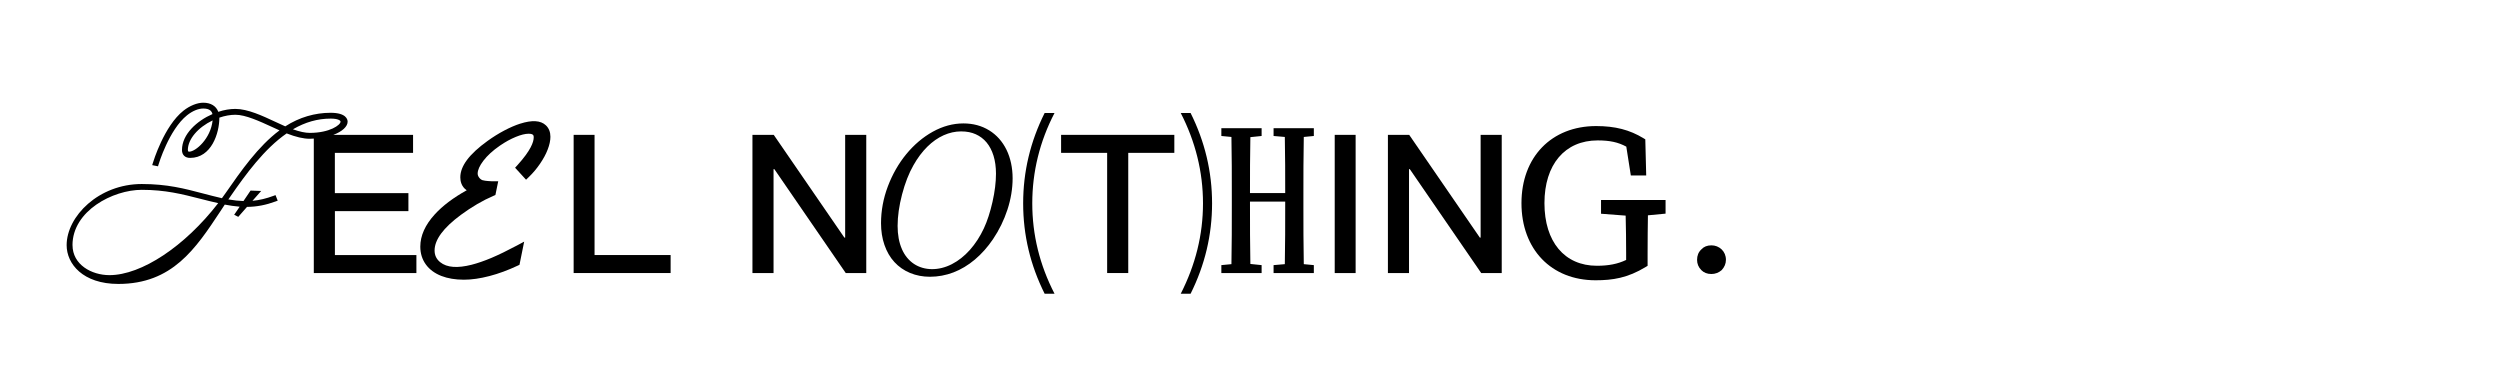 <?xml version="1.0" encoding="UTF-8"?><svg id="_圖層_3" xmlns="http://www.w3.org/2000/svg" viewBox="0 0 773.61 120.68"><path d="M103.62,65.33h22.76v-5.57h-22.76v-12.46h24.2v-5.57h-24.67c2.76-1.03,4.42-2.58,4.42-4.07,0-.65-.38-2.76-5.25-2.76s-9.66,1.38-14.05,4.2c-.95-.41-1.97-.89-3.04-1.39-4.02-1.88-8.57-4.01-12.39-4.01-1.7,0-3.48,.3-5.29,.9-.67-1.8-2.33-2.82-4.65-2.82-1.88,0-4.16,.92-6.12,2.46-6.01,4.74-9.35,15.77-9.49,16.23l-.19,.63,1.79,.36,.16-.53c.03-.11,3.22-10.77,8.84-15.27,1.69-1.34,3.47-2.08,5.02-2.08,2.04,0,2.64,.89,2.83,1.72-4.76,2.06-9.43,6.22-9.43,11.1,0,1.54,.94,2.46,2.52,2.46,6.59,0,9.05-7.64,9.05-12.46h0c1.7-.59,3.41-.89,4.97-.89,3.12,0,7.49,2.01,11.34,3.78,.79,.36,1.56,.72,2.3,1.05-6.6,4.91-11.96,12.61-16.7,19.43l-1.12,1.56c-2.06-.47-3.99-.98-5.86-1.47-5.69-1.5-11.06-2.92-18.95-2.92-13.3,0-23.24,10-23.24,18.93,0,5.77,5.01,11.99,16,11.99,16.7,0,23.92-10.91,31.56-22.46,.27-.41,.54-.81,.8-1.22,.19-.29,.38-.58,.57-.87,1.45,.27,3.05,.53,4.61,.65l-1.7,2.5,1.27,.64,2.7-3.08c3.04-.03,5.88-.58,8.92-1.71l.58-.22-.68-1.72-.55,.21c-2.34,.87-4.47,1.37-6.58,1.56l2.7-3.05-3.29-.12-2.19,3.24c-1.43-.04-2.97-.21-4.68-.5l.61-.88c4.82-6.97,10.53-14.78,17.43-19.55,2.89,1.13,5.18,1.66,7.17,1.66,.43,0,.82-.04,1.23-.06v41.62h31.75v-5.57h-25.22v-13.6Zm-1.29-28.63c2.24,0,3.05,.57,3.05,.95,0,1.01-3.34,3.47-9.52,3.47-1.41,0-3.09-.36-5.22-1.11,3.81-2.22,7.65-3.31,11.69-3.31Zm-44.2,9.7c0-3.31,3.11-6.97,7.66-9.14-.59,5.64-5.24,9.67-7.24,9.67-.18,0-.41,0-.41-.53Zm-35.7,29.47c0-10.61,12.49-17.13,21.44-17.13,7.31,0,12.51,1.34,18.03,2.75,1.81,.46,3.67,.94,5.62,1.37-10.32,13.36-23.75,22.28-33.65,22.28-5.54,0-11.43-3.25-11.43-9.28Z"/><path d="M161,38.25c-1.56,.5-3.24,1.23-4.98,2.15-1.74,.92-3.47,2-5.15,3.21-5.67,4.09-8.43,7.77-8.43,11.27,0,1.13,.31,2.86,1.98,4-4.13,2.29-7.45,4.79-9.87,7.44-2.98,3.26-4.49,6.62-4.49,9.99,0,2.1,.58,3.96,1.72,5.53,1.12,1.55,2.74,2.74,4.8,3.55,1.98,.77,4.32,1.16,6.97,1.16,2.38,0,5.04-.38,7.91-1.13,2.85-.74,5.79-1.83,8.74-3.22l.55-.26,1.45-7.17-2.26,1.21c-2.94,1.57-5.58,2.85-7.86,3.82-2.25,.95-4.33,1.66-6.17,2.13-4.26,1.07-7.57,.93-9.71-.81-1.16-.94-1.72-2.13-1.72-3.62,0-3.32,2.73-7.02,8.12-11,3.38-2.49,6.78-4.48,10.12-5.91l.58-.25,.87-4.25h-2.01c-1.89-.08-2.67-.27-2.91-.35-.4-.17-.74-.44-1.03-.85-.27-.38-.41-.77-.41-1.18,0-1.09,.59-2.42,1.75-3.95,1.25-1.64,2.98-3.22,5.14-4.7,1.64-1.13,3.29-2.04,4.93-2.71,1.57-.64,2.89-.97,3.92-.97,1.6,0,1.6,.61,1.6,1.15,0,1.38-.87,3.98-5.02,8.56l-.74,.81,3.39,3.71,.89-.86c1.26-1.21,2.42-2.59,3.44-4.09,1.03-1.51,1.83-2.98,2.36-4.38,.57-1.45,.85-2.79,.85-3.96,0-1.45-.46-2.63-1.38-3.52-1.66-1.6-4.4-1.67-7.94-.54Z"/><polygon points="183.98 41.73 177.51 41.73 177.51 84.49 207.52 84.49 207.52 78.92 183.98 78.92 183.98 41.73"/><polygon points="261.53 73.53 261.29 73.53 239.43 41.73 232.84 41.73 232.84 84.49 239.37 84.49 239.37 52.33 239.61 52.33 261.71 84.49 268.06 84.49 268.06 41.73 261.53 41.73 261.53 73.53"/><path d="M306.08,40.33c-2.3-1.42-4.98-2.14-7.97-2.14-3.22,0-6.4,.87-9.47,2.57-3.05,1.69-5.8,4.03-8.19,6.93-2.38,2.89-4.29,6.25-5.7,9.96-1.41,3.72-2.12,7.56-2.12,11.43,0,2.41,.35,4.67,1.06,6.71,.71,2.06,1.74,3.85,3.08,5.3,1.34,1.46,2.97,2.6,4.86,3.38,1.88,.78,3.94,1.17,6.13,1.17,2.48,0,4.92-.45,7.26-1.34,2.33-.89,4.57-2.23,6.65-3.98,2.08-1.75,3.96-3.87,5.6-6.29,1.92-2.84,3.42-5.92,4.48-9.16,1.06-3.25,1.6-6.52,1.6-9.71s-.64-6.25-1.89-8.81c-1.26-2.57-3.07-4.6-5.37-6.02Zm-26.99,36.74c-.89-2.01-1.33-4.43-1.33-7.18,0-2.97,.47-6.24,1.38-9.74,.92-3.5,2.1-6.54,3.53-9.03,1.26-2.24,2.71-4.17,4.29-5.73,1.57-1.55,3.27-2.74,5.05-3.54,1.77-.79,3.58-1.19,5.38-1.19s3.27,.3,4.57,.89c1.3,.59,2.43,1.44,3.34,2.54,.92,1.11,1.64,2.49,2.14,4.1,.5,1.63,.76,3.5,.76,5.55,0,2.63-.36,5.57-1.08,8.74-.72,3.17-1.61,5.92-2.66,8.17-1.18,2.53-2.64,4.78-4.34,6.69-1.7,1.9-3.58,3.38-5.59,4.41-4.09,2.1-8.52,2.01-11.68-.07-1.62-1.07-2.89-2.61-3.76-4.59Z"/><polygon points="328.35 47.3 342.6 47.3 342.6 84.49 349.13 84.49 349.13 47.3 363.39 47.3 363.39 41.73 328.35 41.73 328.35 47.3"/><path d="M323.26,34.96c-4.43,8.86-6.65,18.15-6.65,27.97s2.22,19.11,6.65,27.97h3.06c-4.61-8.92-6.89-18.27-6.89-27.97s2.28-19.11,6.89-27.97h-3.06Z"/><path d="M365.37,34.96c4.55,8.86,6.89,18.21,6.89,27.97s-2.34,19.05-6.89,27.97h3.05c4.43-8.86,6.65-18.21,6.65-27.97s-2.22-19.11-6.65-27.97h-3.05Z"/><path d="M394.1,42.08l3.48,.3c.12,5.75,.12,11.56,.12,17.37h-10.9c0-5.81,0-11.62,.12-17.31l3.48-.36v-2.4h-12.46v2.4l3.12,.3c.12,5.99,.12,11.98,.12,18.09v3.18c0,5.99,0,12.1-.12,18.09l-3.12,.3v2.46h12.46v-2.46l-3.48-.36c-.12-5.81-.12-11.98-.12-19.29h10.9c0,7.31,0,13.48-.12,19.35l-3.48,.3v2.46h12.46v-2.46l-3.11-.3c-.12-5.99-.12-12.1-.12-18.09v-3.18c0-6.11,0-12.1,.12-18.09l3.11-.3v-2.4h-12.46v2.4Z"/><rect x="413.02" y="41.73" width="6.47" height="42.77"/><polygon points="458.17 73.53 457.93 73.53 436.07 41.73 429.48 41.73 429.48 84.49 436.01 84.49 436.01 52.33 436.25 52.33 458.35 84.49 464.7 84.49 464.7 41.73 458.17 41.73 458.17 73.53"/><path d="M495.43,66.14l7.62,.58c.1,3.84,.15,7.84,.15,11.63v2.09c-2.6,1.24-5.43,1.8-9.05,1.8-10.01,0-16.23-7.42-16.23-19.37s6.31-19.42,16.47-19.42c3.73,0,6.35,.56,8.86,1.93l1.4,8.91h4.76l-.28-11.17-.56-.34c-4.27-2.61-8.79-3.77-14.65-3.77-13.82,0-23.11,9.59-23.11,23.86s9.22,23.86,22.93,23.86c5.26,0,9.92-.7,15.52-4.12l.58-.35v-3.81c0-4.51,.05-8.34,.1-11.82l5.46-.52v-4.22h-19.97v4.24Z"/><path d="M532.76,77.18c-.9-.84-1.98-1.26-3.18-1.26-1.32,0-2.34,.42-3.11,1.26-.9,.84-1.32,1.92-1.32,3.23,0,1.2,.42,2.28,1.32,3.18,.78,.78,1.8,1.2,3.11,1.2,1.2,0,2.28-.42,3.18-1.2,.84-.9,1.32-1.98,1.32-3.18,0-1.32-.48-2.4-1.32-3.23Z"/></svg>